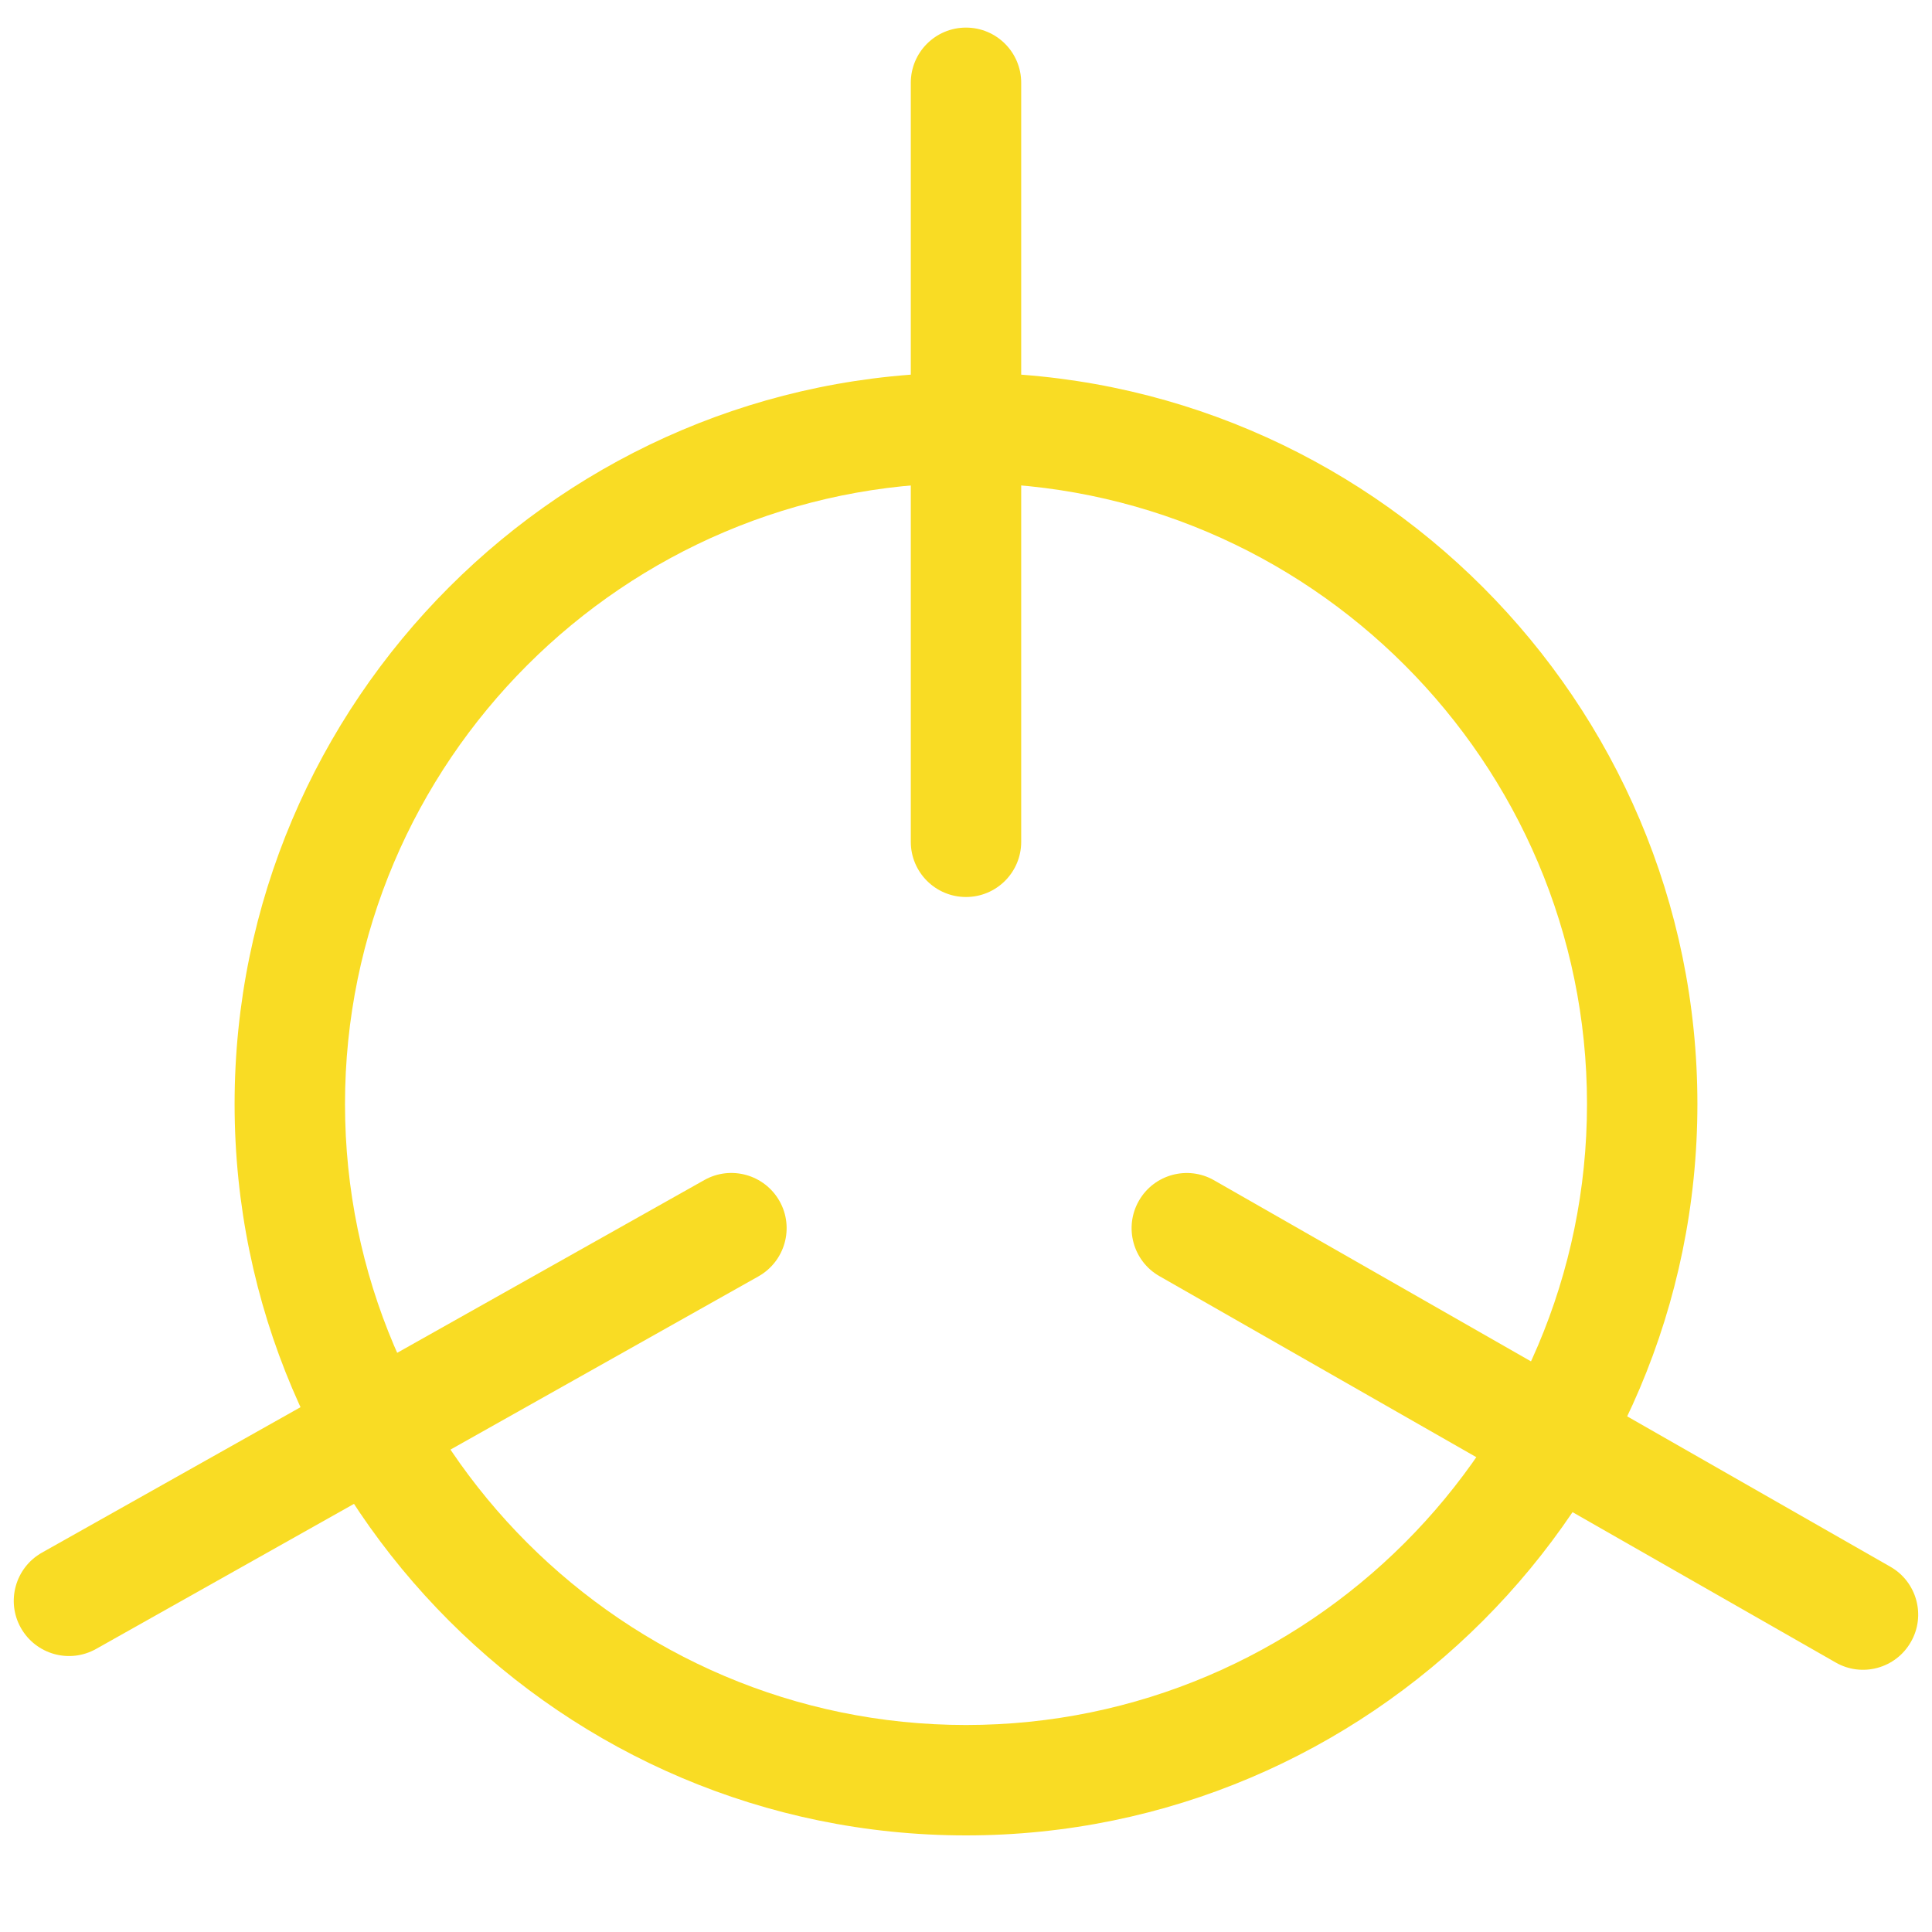 <!--
 ~   Copyright (c) 2024, WSO2 LLC. (https://www.wso2.com). All Rights Reserved.
 ~   
 ~   This software is the property of WSO2 LLC. and its suppliers, if any.
 ~   Dissemination of any information or reproduction of any material contained
 ~   herein in any form is strictly forbidden, unless permitted by WSO2 expressly.
 ~   You may not alter or remove any copyright or other notice from copies of this content.
-->
<svg width="14" height="14" viewBox="0 0 14 14" fill="none" xmlns="http://www.w3.org/2000/svg">
<path d="M7 3.5C4.521 3.5 2.5 5.521 2.5 8C2.5 10.479 4.521 12.5 7 12.5C9.479 12.5 11.5 10.479 11.5 8C11.5 5.521 9.479 3.5 7 3.5ZM1.7 8C1.7 5.079 4.079 2.7 7 2.7C9.921 2.7 12.3 5.079 12.3 8C12.3 10.921 9.921 13.3 7 13.3C4.079 13.3 1.7 10.921 1.7 8Z" fill="#F9DC24"/>
<path d="M7 0.2C7.221 0.2 7.4 0.379 7.4 0.6V6.1C7.4 6.321 7.221 6.5 7 6.5C6.779 6.5 6.6 6.321 6.6 6.1V0.6C6.6 0.379 6.779 0.2 7 0.2Z" fill="#F9DC24"/>
<path d="M8.253 8.701C8.362 8.51 8.607 8.443 8.798 8.553L13.698 11.353C13.89 11.462 13.957 11.707 13.847 11.898C13.738 12.09 13.493 12.157 13.302 12.047L8.401 9.247C8.21 9.138 8.143 8.893 8.253 8.701Z" fill="#F9DC24"/>
<path d="M5.649 8.704C5.757 8.896 5.689 9.14 5.496 9.249L0.696 11.949C0.503 12.057 0.26 11.989 0.151 11.796C0.043 11.604 0.111 11.36 0.304 11.251L5.104 8.551C5.296 8.443 5.54 8.511 5.649 8.704Z" fill="#F9DC24"/>
</svg>
